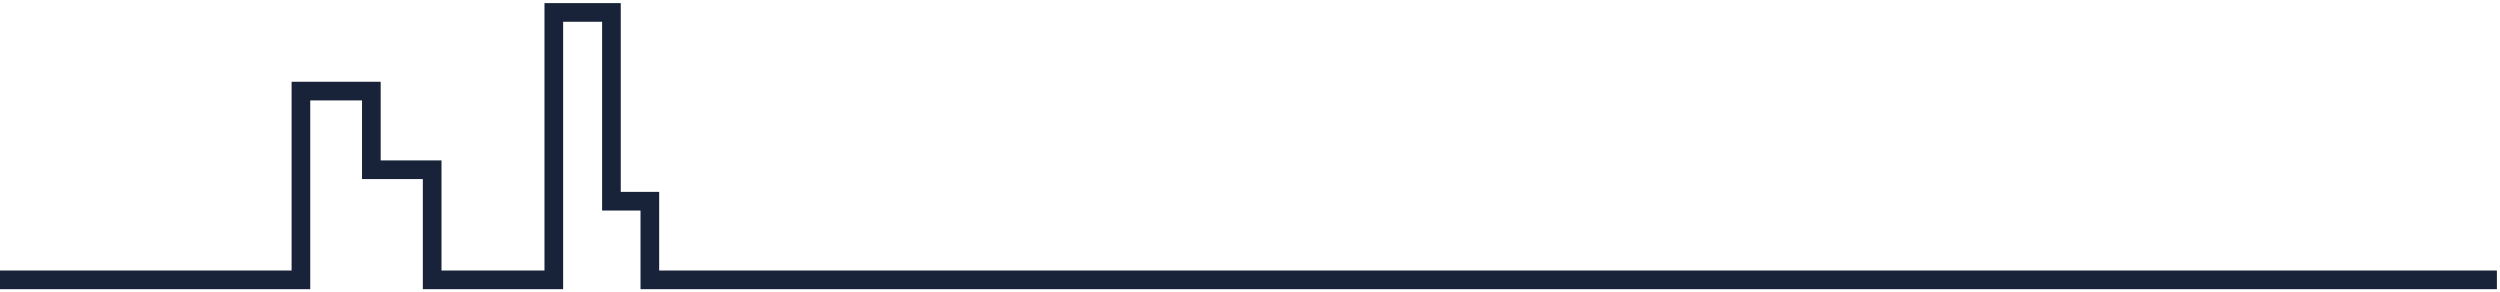 <svg width="402" height="47" viewBox="0 0 402 47" fill="none" xmlns="http://www.w3.org/2000/svg">
<path d="M401.5 45H104.495V32.353H98.318V2H89.052V45H69.492V27.294H59.712V14.647H48.387V45H24.708H0" stroke="#182339" stroke-width="3"/>
</svg>
